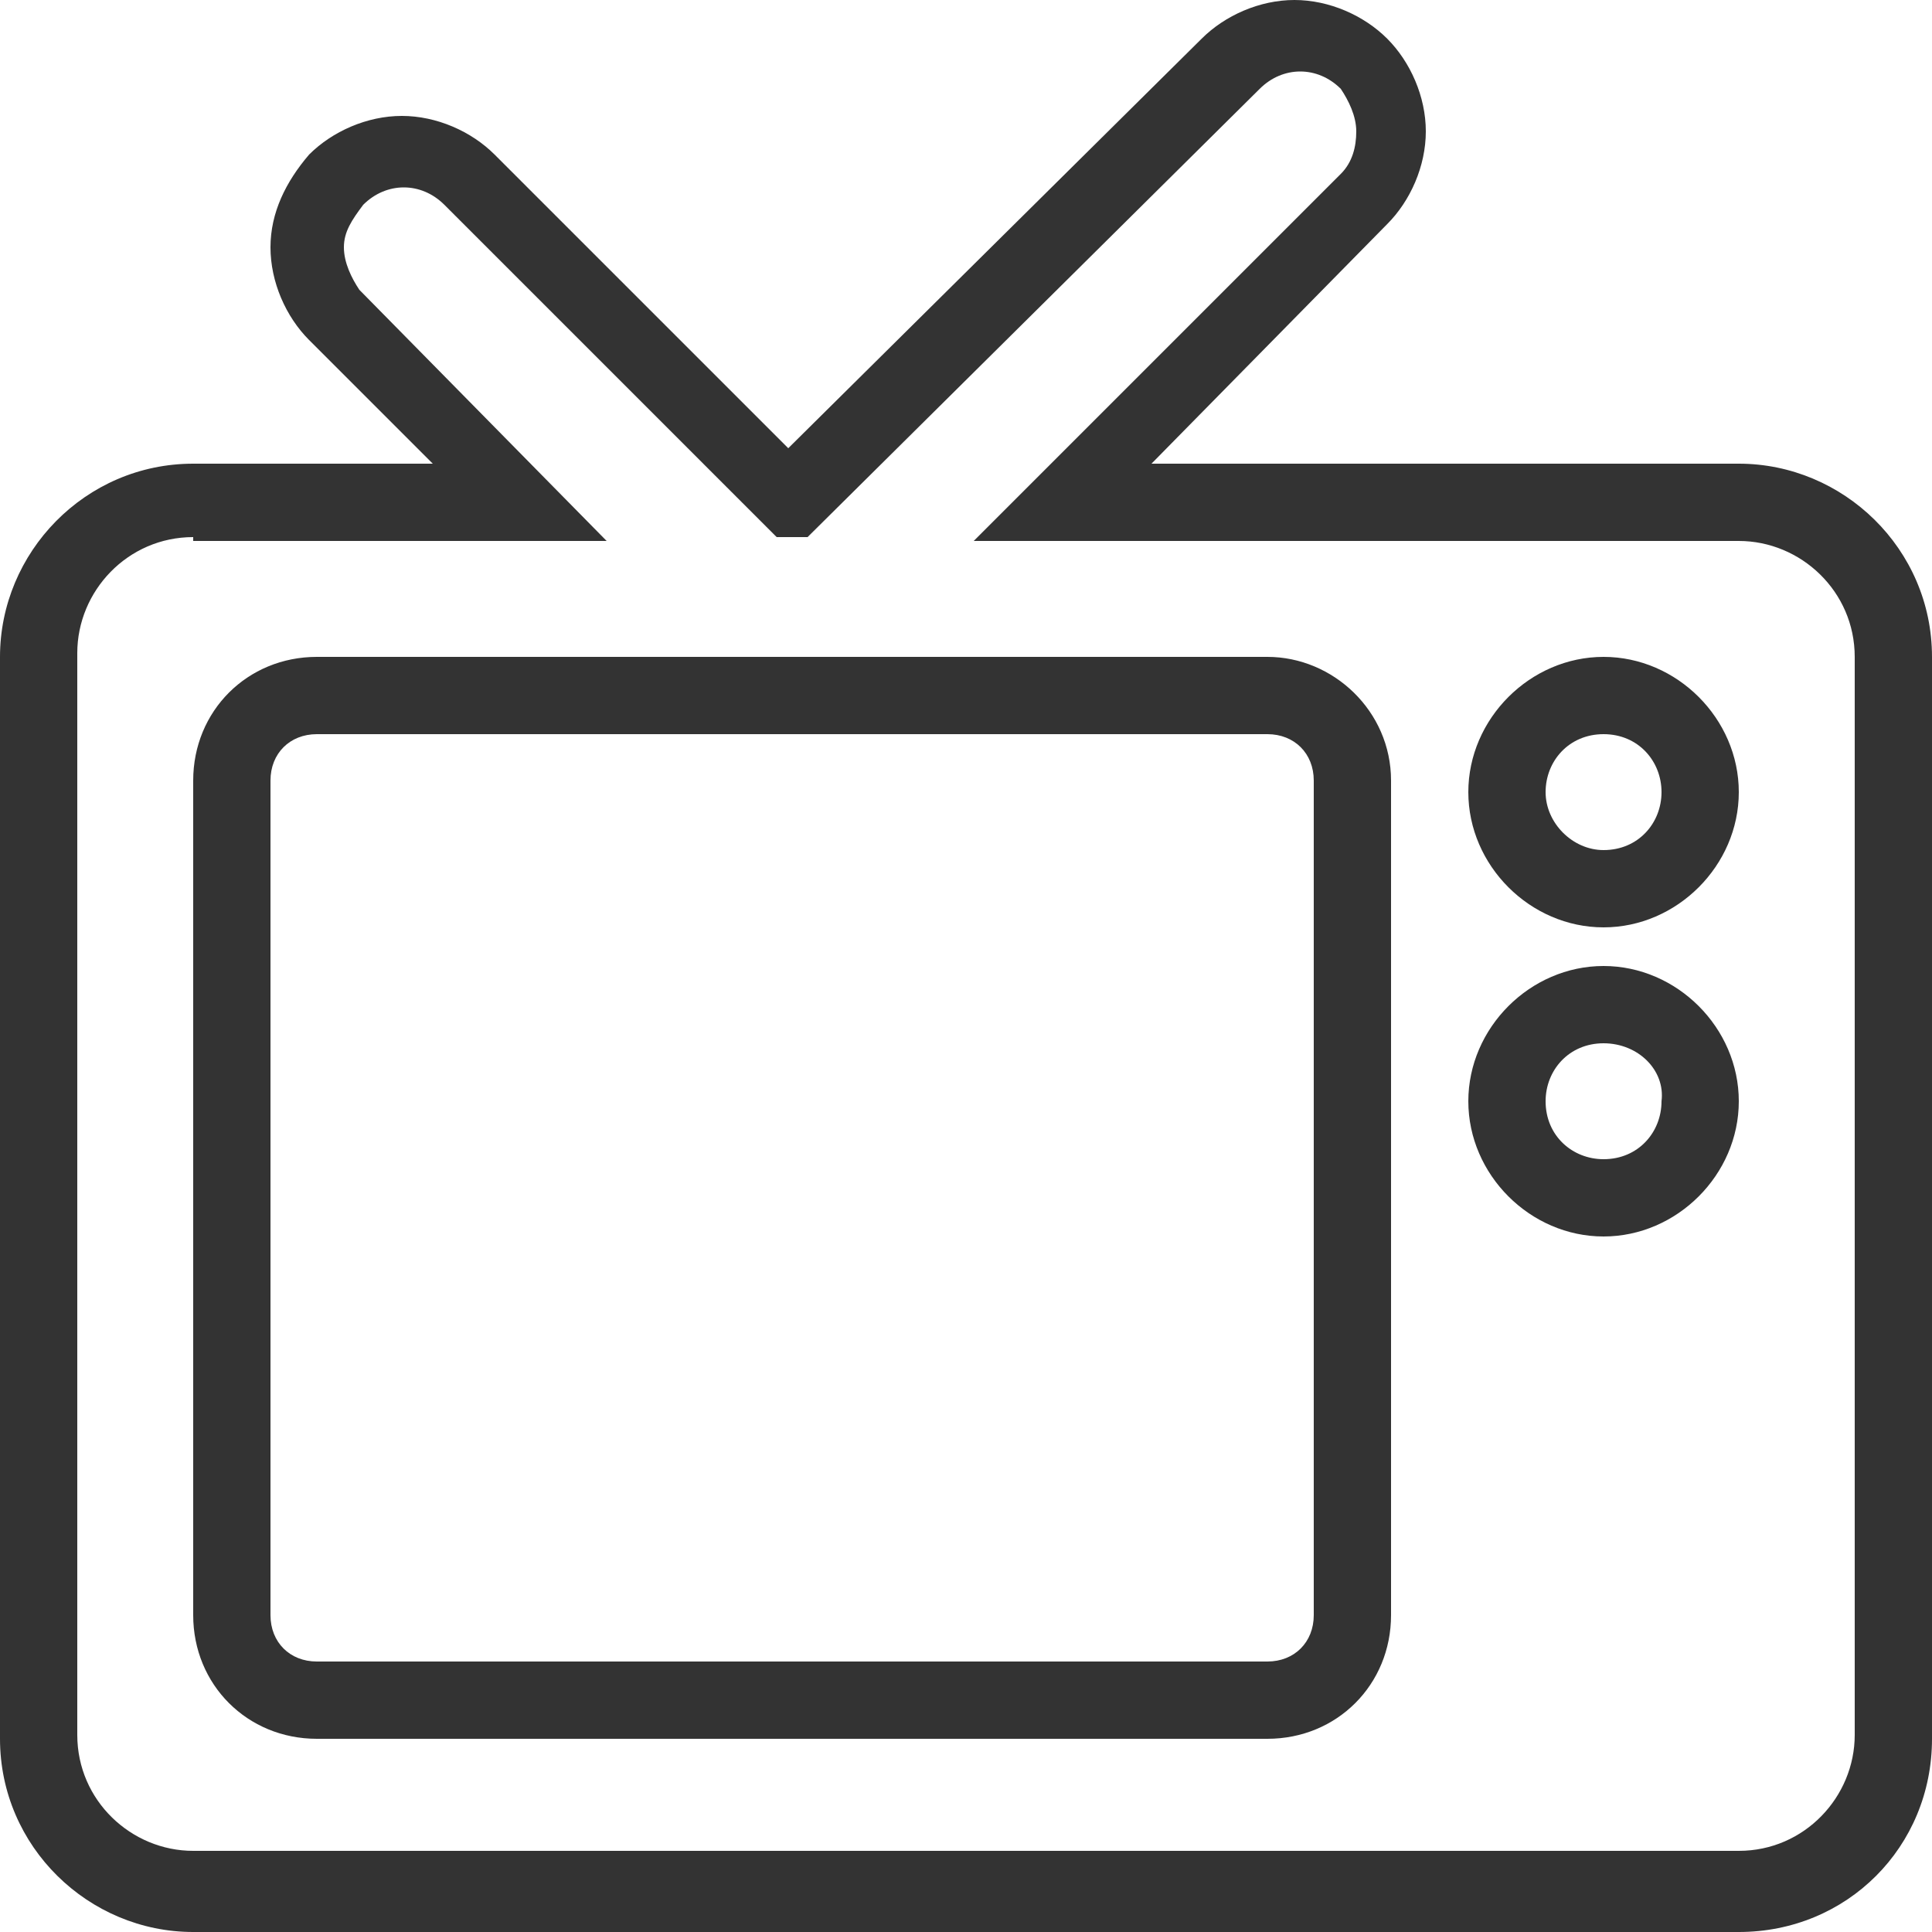 <?xml version="1.0" encoding="utf-8"?>
<!-- Generator: Adobe Illustrator 18.0.0, SVG Export Plug-In . SVG Version: 6.00 Build 0)  -->
<!DOCTYPE svg PUBLIC "-//W3C//DTD SVG 1.1//EN" "http://www.w3.org/Graphics/SVG/1.1/DTD/svg11.dtd">
<svg version="1.1" id="Layer_1" xmlns="http://www.w3.org/2000/svg" xmlns:xlink="http://www.w3.org/1999/xlink" x="0px" y="0px"
	 viewBox="0 0 50 50" enable-background="new 0 0 50 50" xml:space="preserve">
<g>
	<path fill="#333333" d="M45,50H5c-2.7,0-5-2.2-5-5V17c0-2.7,2.2-5,5-5h6.2L8,8.8C7.4,8.2,7,7.3,7,6.4C7,5.5,7.4,4.7,8,4
		c0.6-0.6,1.5-1,2.4-1c0.9,0,1.8,0.4,2.4,1l7.6,7.6L31.1,1c0.6-0.6,1.5-1,2.4-1c0.9,0,1.8,0.4,2.4,1c0.6,0.6,1,1.5,1,2.4
		c0,0.9-0.4,1.8-1,2.4L29.8,12H45c2.7,0,5,2.2,5,5v28C50,47.8,47.8,50,45,50z M5,13.9c-1.7,0-3,1.4-3,3v28c0,1.7,1.4,3,3,3H45
		c1.7,0,3-1.4,3-3V17c0-1.7-1.4-3-3-3H25.2l9.5-9.5c0.3-0.3,0.4-0.7,0.4-1.1c0-0.4-0.2-0.8-0.4-1.1c-0.6-0.6-1.5-0.6-2.1,0
		L20.9,13.9h-0.8l-8.6-8.6c-0.6-0.6-1.5-0.6-2.1,0C9.1,5.7,8.9,6,8.9,6.4c0,0.4,0.2,0.8,0.4,1.1l6.4,6.5H5z M32.8,45H8.2
		C6.4,45,5,43.6,5,41.8V20.2C5,18.4,6.4,17,8.2,17h24.6c1.7,0,3.2,1.4,3.2,3.2v21.6C36,43.6,34.6,45,32.8,45z M8.2,19
		c-0.7,0-1.2,0.5-1.2,1.2v21.6c0,0.7,0.5,1.2,1.2,1.2h24.6c0.7,0,1.2-0.5,1.2-1.2V20.2c0-0.7-0.5-1.2-1.2-1.2H8.2z M41.5,32
		c-1.9,0-3.5-1.6-3.5-3.5c0-1.9,1.6-3.5,3.5-3.5c1.9,0,3.5,1.6,3.5,3.5C45,30.4,43.4,32,41.5,32z M41.5,27c-0.9,0-1.5,0.7-1.5,1.5
		c0,0.9,0.7,1.5,1.5,1.5c0.9,0,1.5-0.7,1.5-1.5C43.1,27.7,42.4,27,41.5,27z M41.5,24c-1.9,0-3.5-1.6-3.5-3.5c0-1.9,1.6-3.5,3.5-3.5
		c1.9,0,3.5,1.6,3.5,3.5C45,22.4,43.4,24,41.5,24z M41.5,19c-0.9,0-1.5,0.7-1.5,1.5s0.7,1.5,1.5,1.5c0.9,0,1.5-0.7,1.5-1.5
		S42.4,19,41.5,19z"/>
</g>
</svg>
